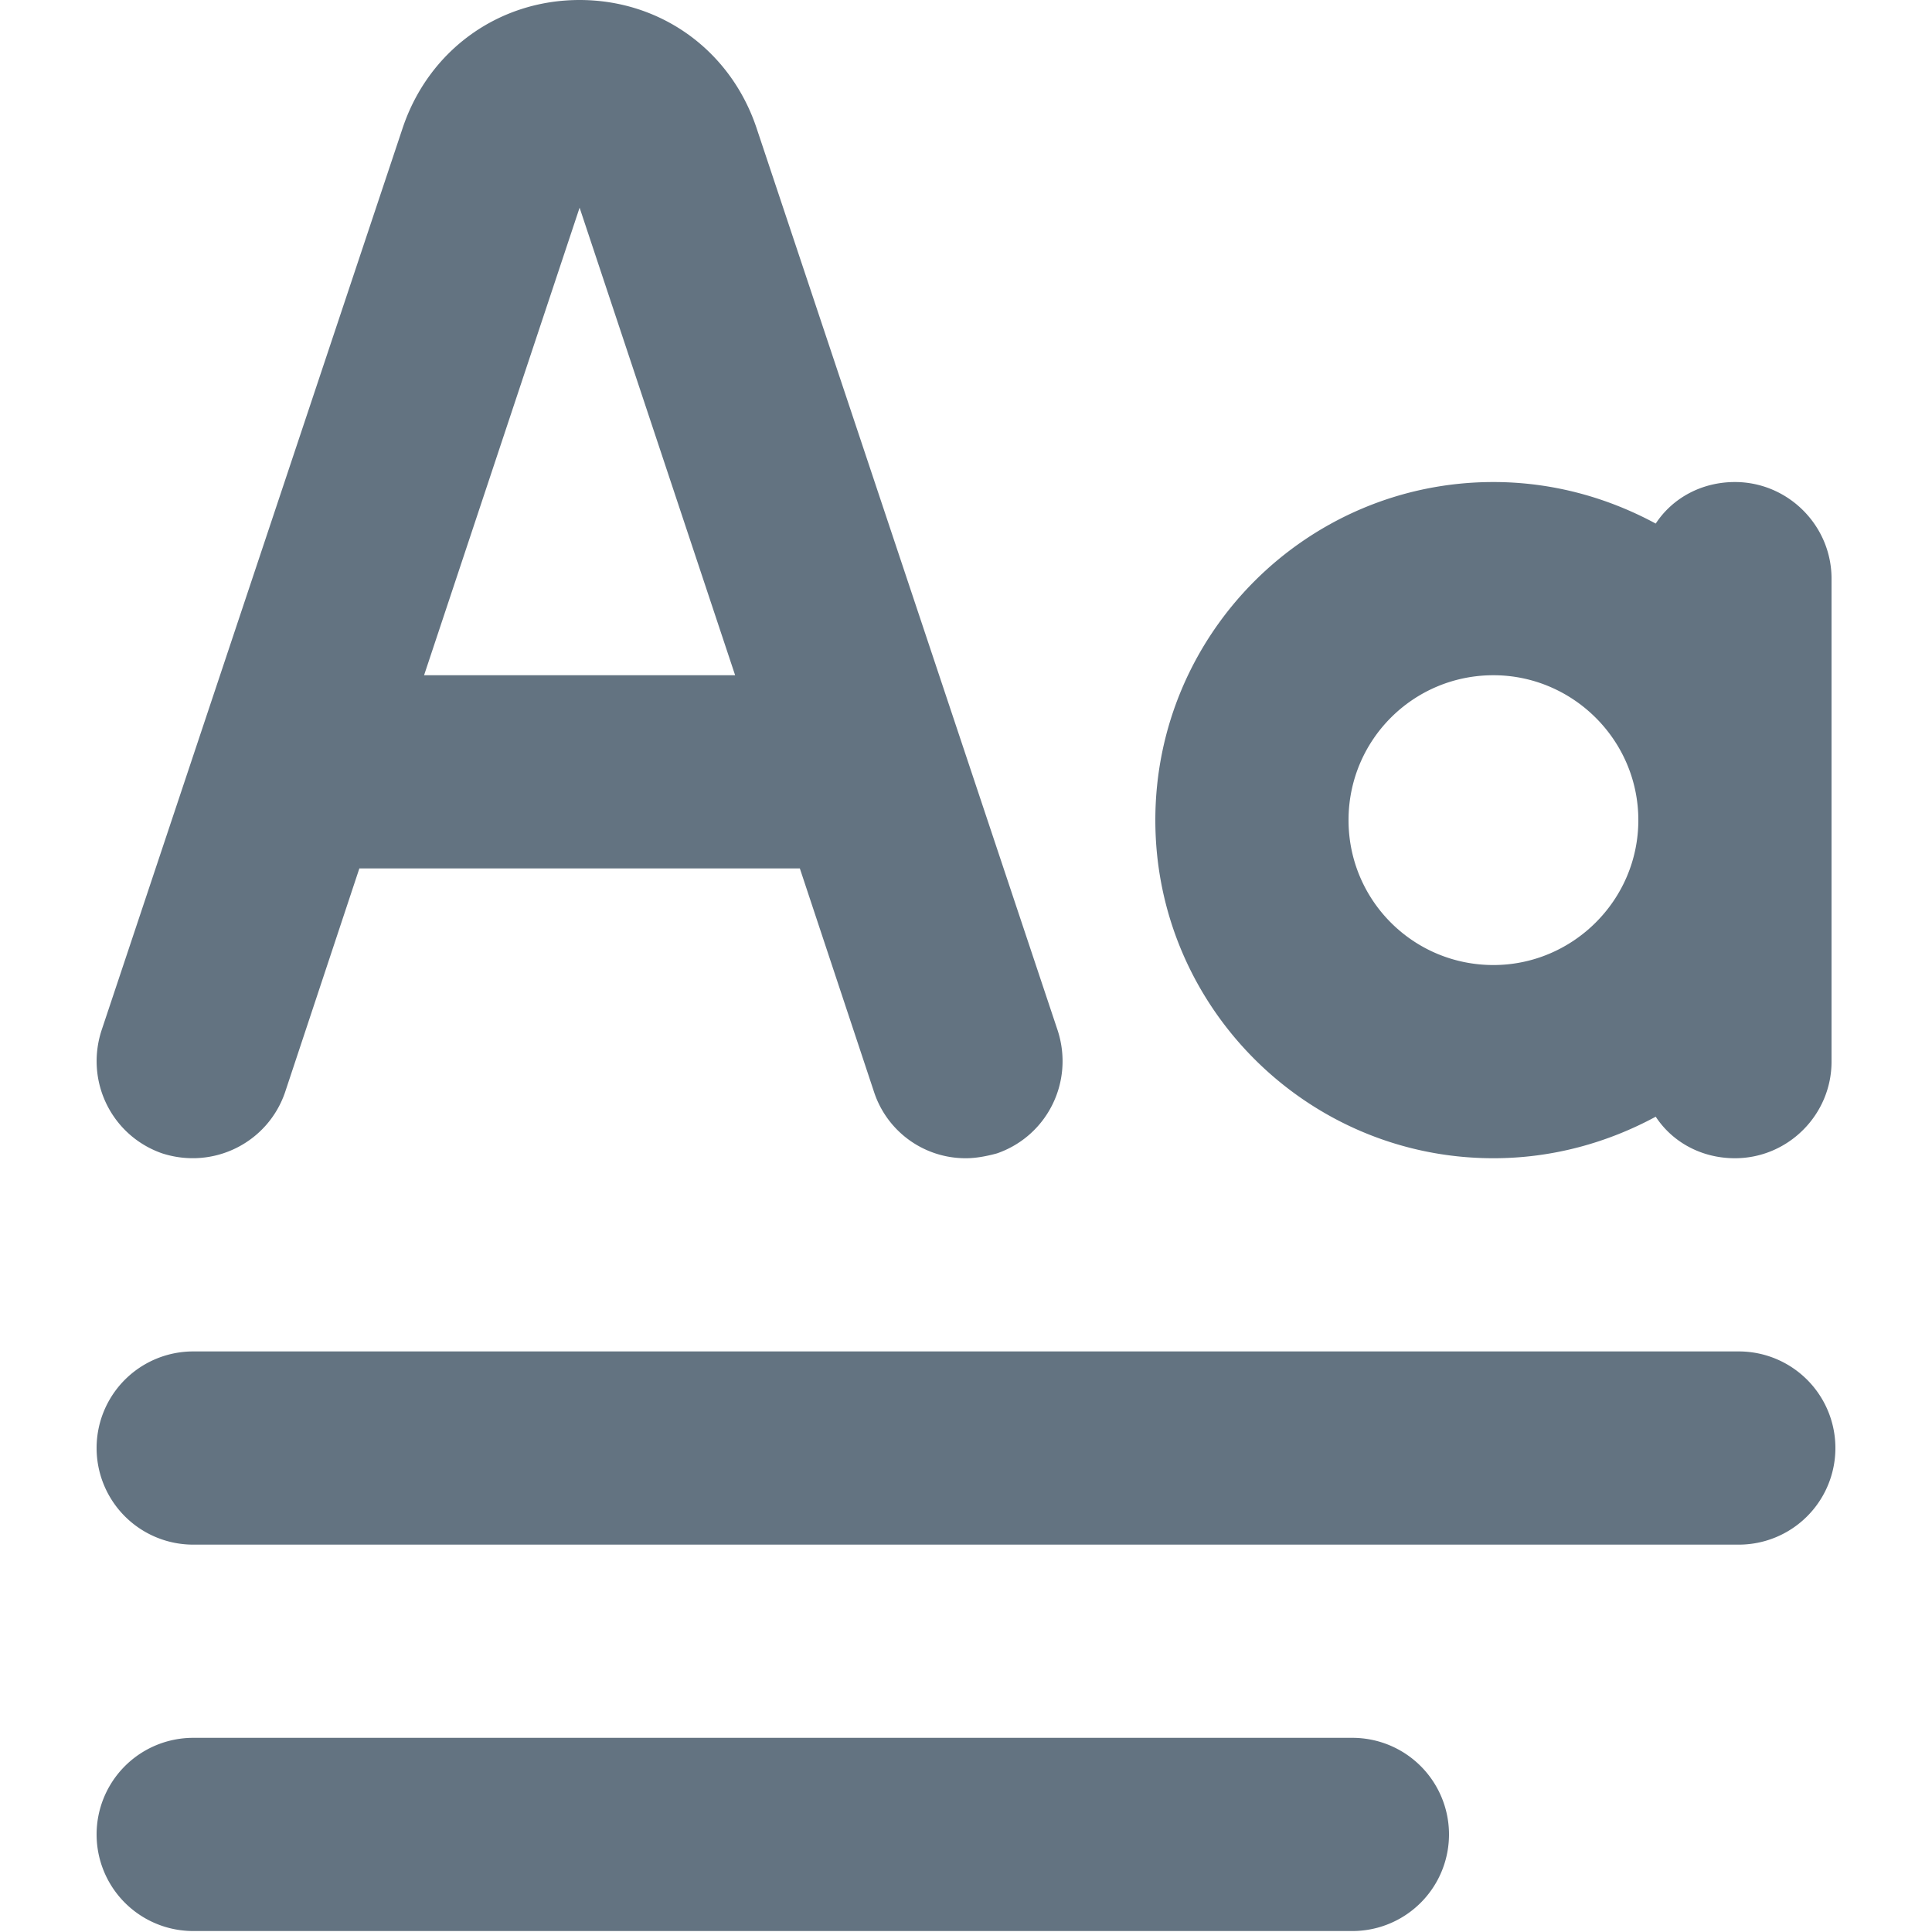 <svg xmlns="http://www.w3.org/2000/svg" viewBox="0 0 20 20"><path fill="#637381" d="M18 15.99H2a1 1 0 1 1 0-2h16a1 1 0 1 1 0 2zm-4 4H2a1 1 0 1 1 0-2h12a1 1 0 1 1 0 2zm-9.61-13h3.22L6 2.15 4.39 6.99zm6.56 3.68c.17.53-.11 1.09-.63 1.27-.11.03-.22.05-.32.05a.997.997 0 0 1-.95-.68l-.77-2.32H3.72l-.77 2.32c-.18.52-.74.8-1.27.63-.52-.18-.8-.74-.63-1.27l3.12-9.35C4.44.52 5.16 0 6 0c.84 0 1.56.52 1.83 1.32l3.12 9.35zm4.51-.68c.82 0 1.5-.67 1.5-1.5s-.68-1.5-1.5-1.5c-.83 0-1.5.67-1.5 1.5s.67 1.5 1.5 1.5zm2.5-5c.55 0 1 .45 1 1v5c0 .55-.45 1-1 1-.35 0-.65-.17-.82-.43-.5.27-1.07.43-1.68.43-1.93 0-3.5-1.57-3.5-3.5s1.57-3.5 3.5-3.5c.61 0 1.18.16 1.68.43.17-.26.47-.43.82-.43z"/></svg>
